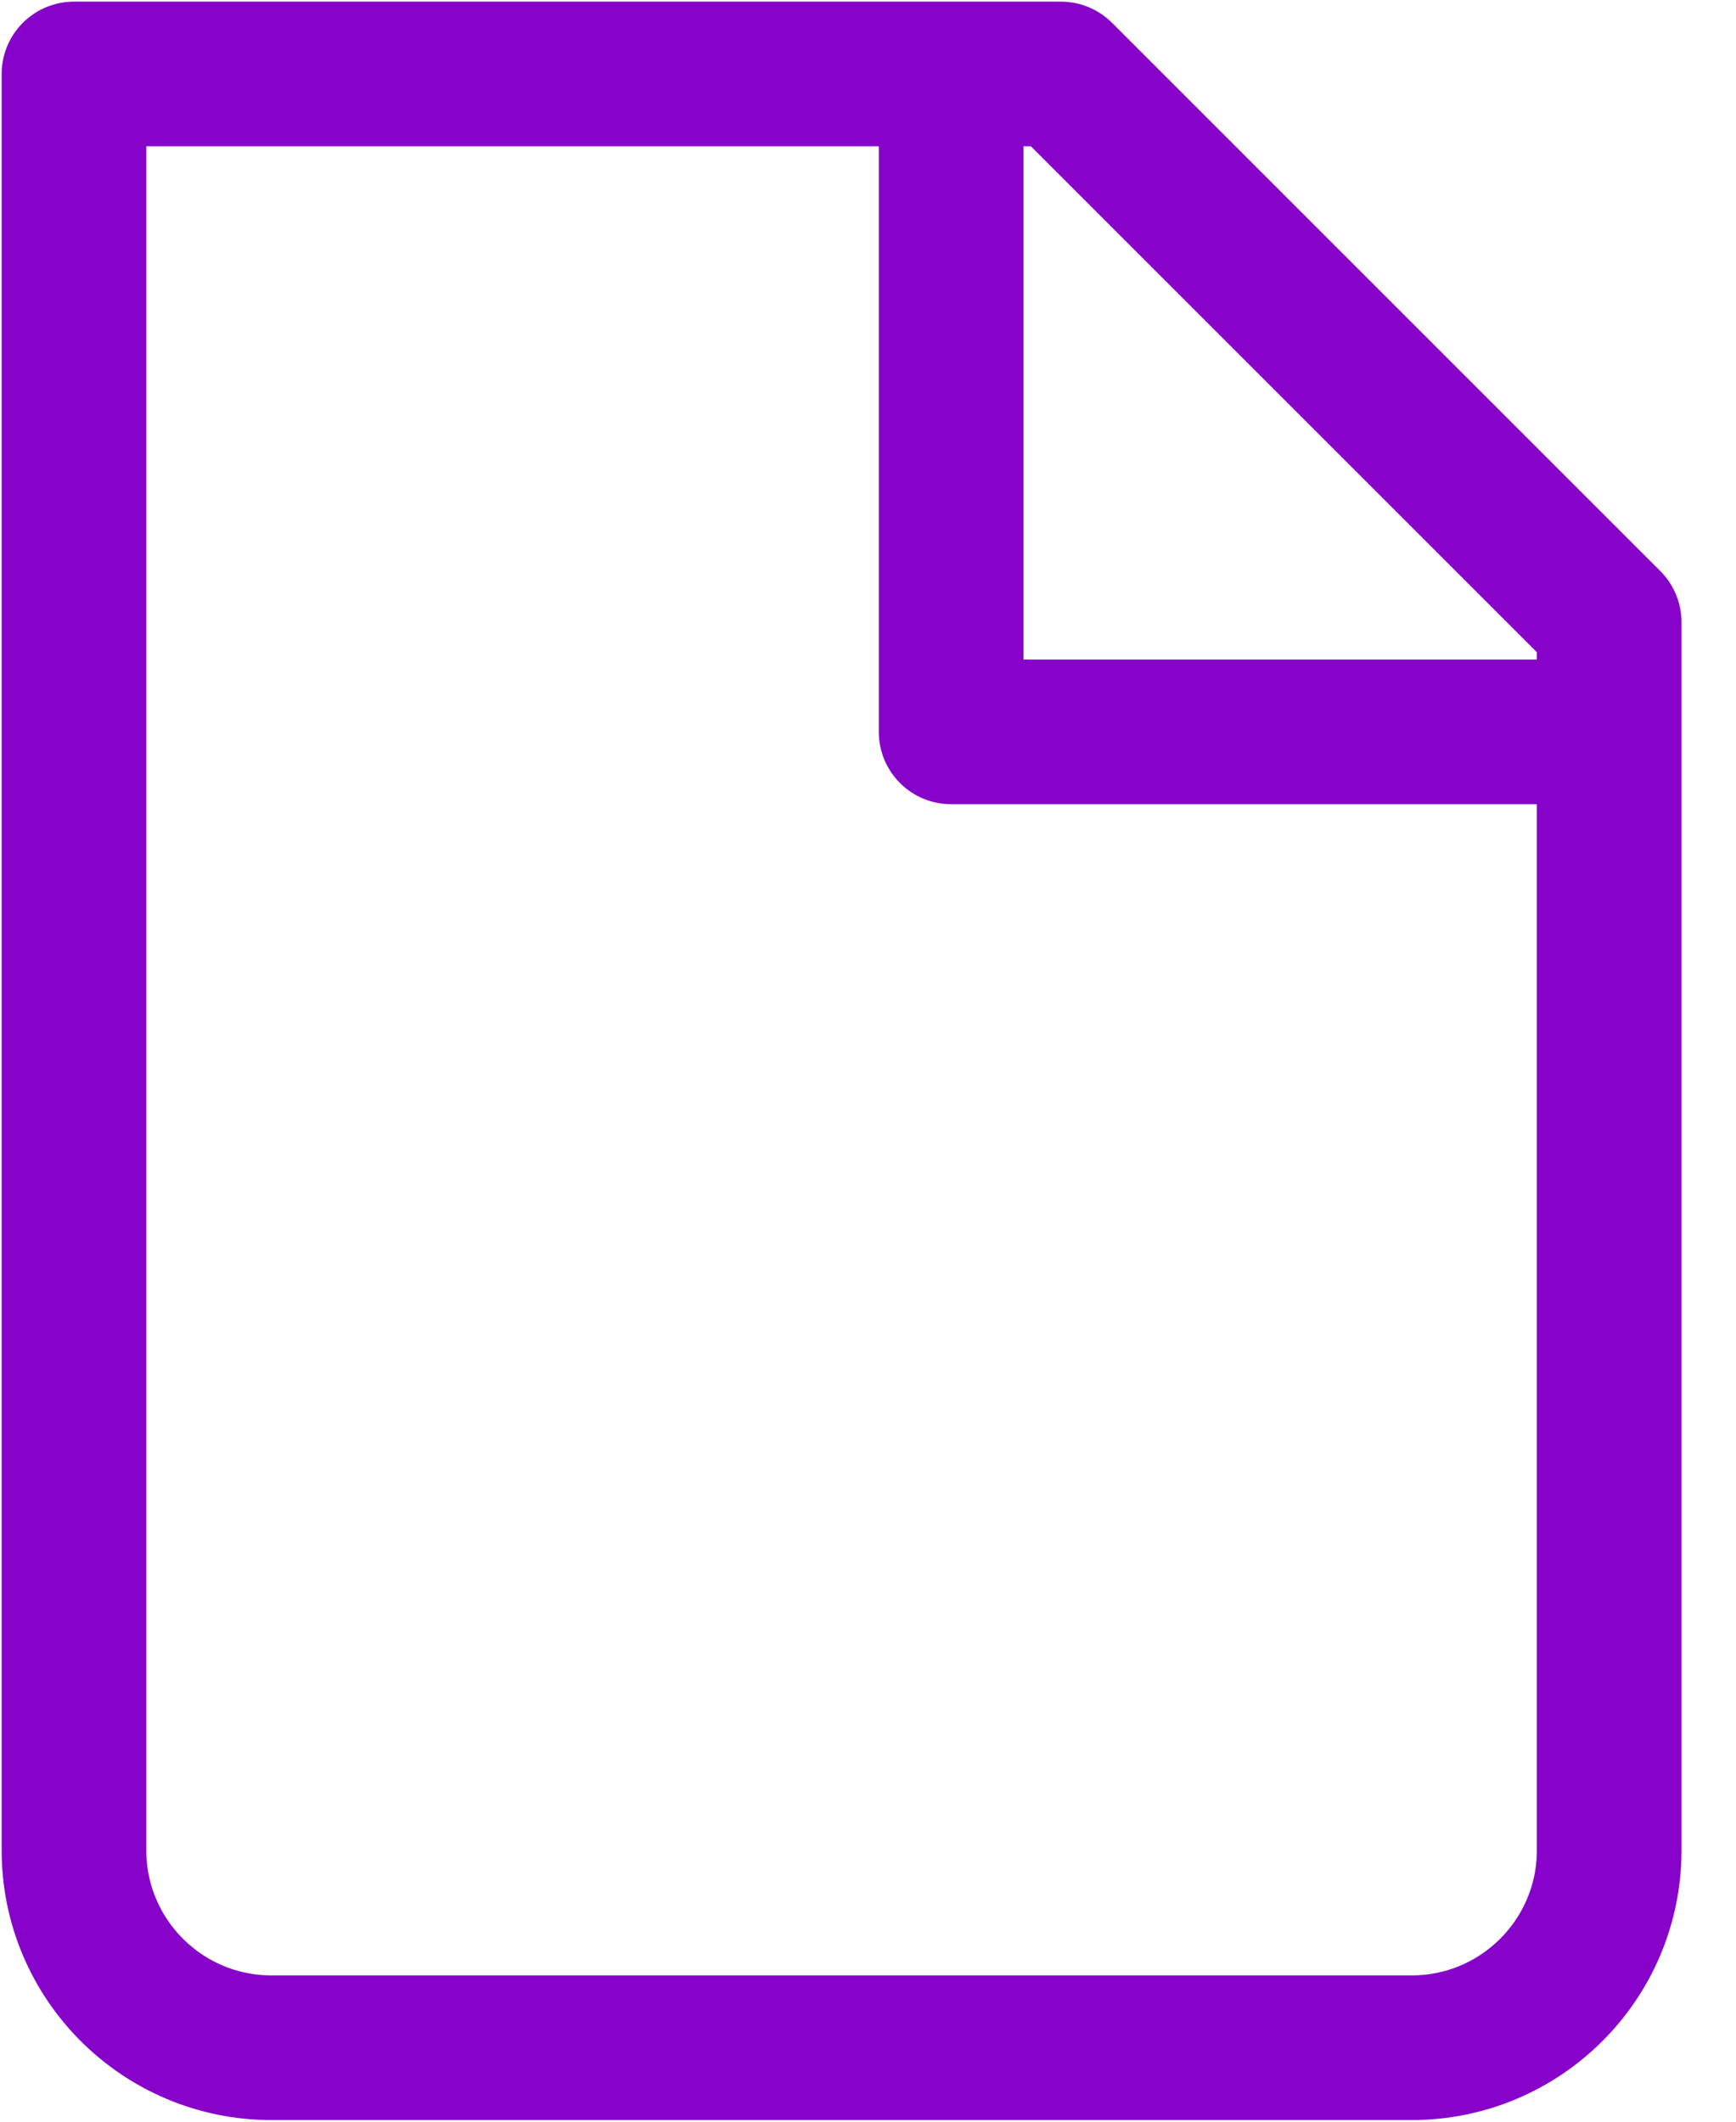 <svg width="18" height="22" viewBox="0 0 18 22" fill="none" xmlns="http://www.w3.org/2000/svg">
<path d="M2.814 21.233C1.684 21.233 0.767 20.316 0.767 19.186V0.767H11L16.685 6.452V19.186C16.685 20.316 15.768 21.233 14.638 21.233H2.814Z" stroke="#8703CA" stroke-width="1.5" stroke-linecap="round" stroke-linejoin="round"/>
<path d="M9.862 0.767V7.589H16.684" stroke="#8703CA" stroke-width="1.5" stroke-linejoin="round"/>
</svg>
